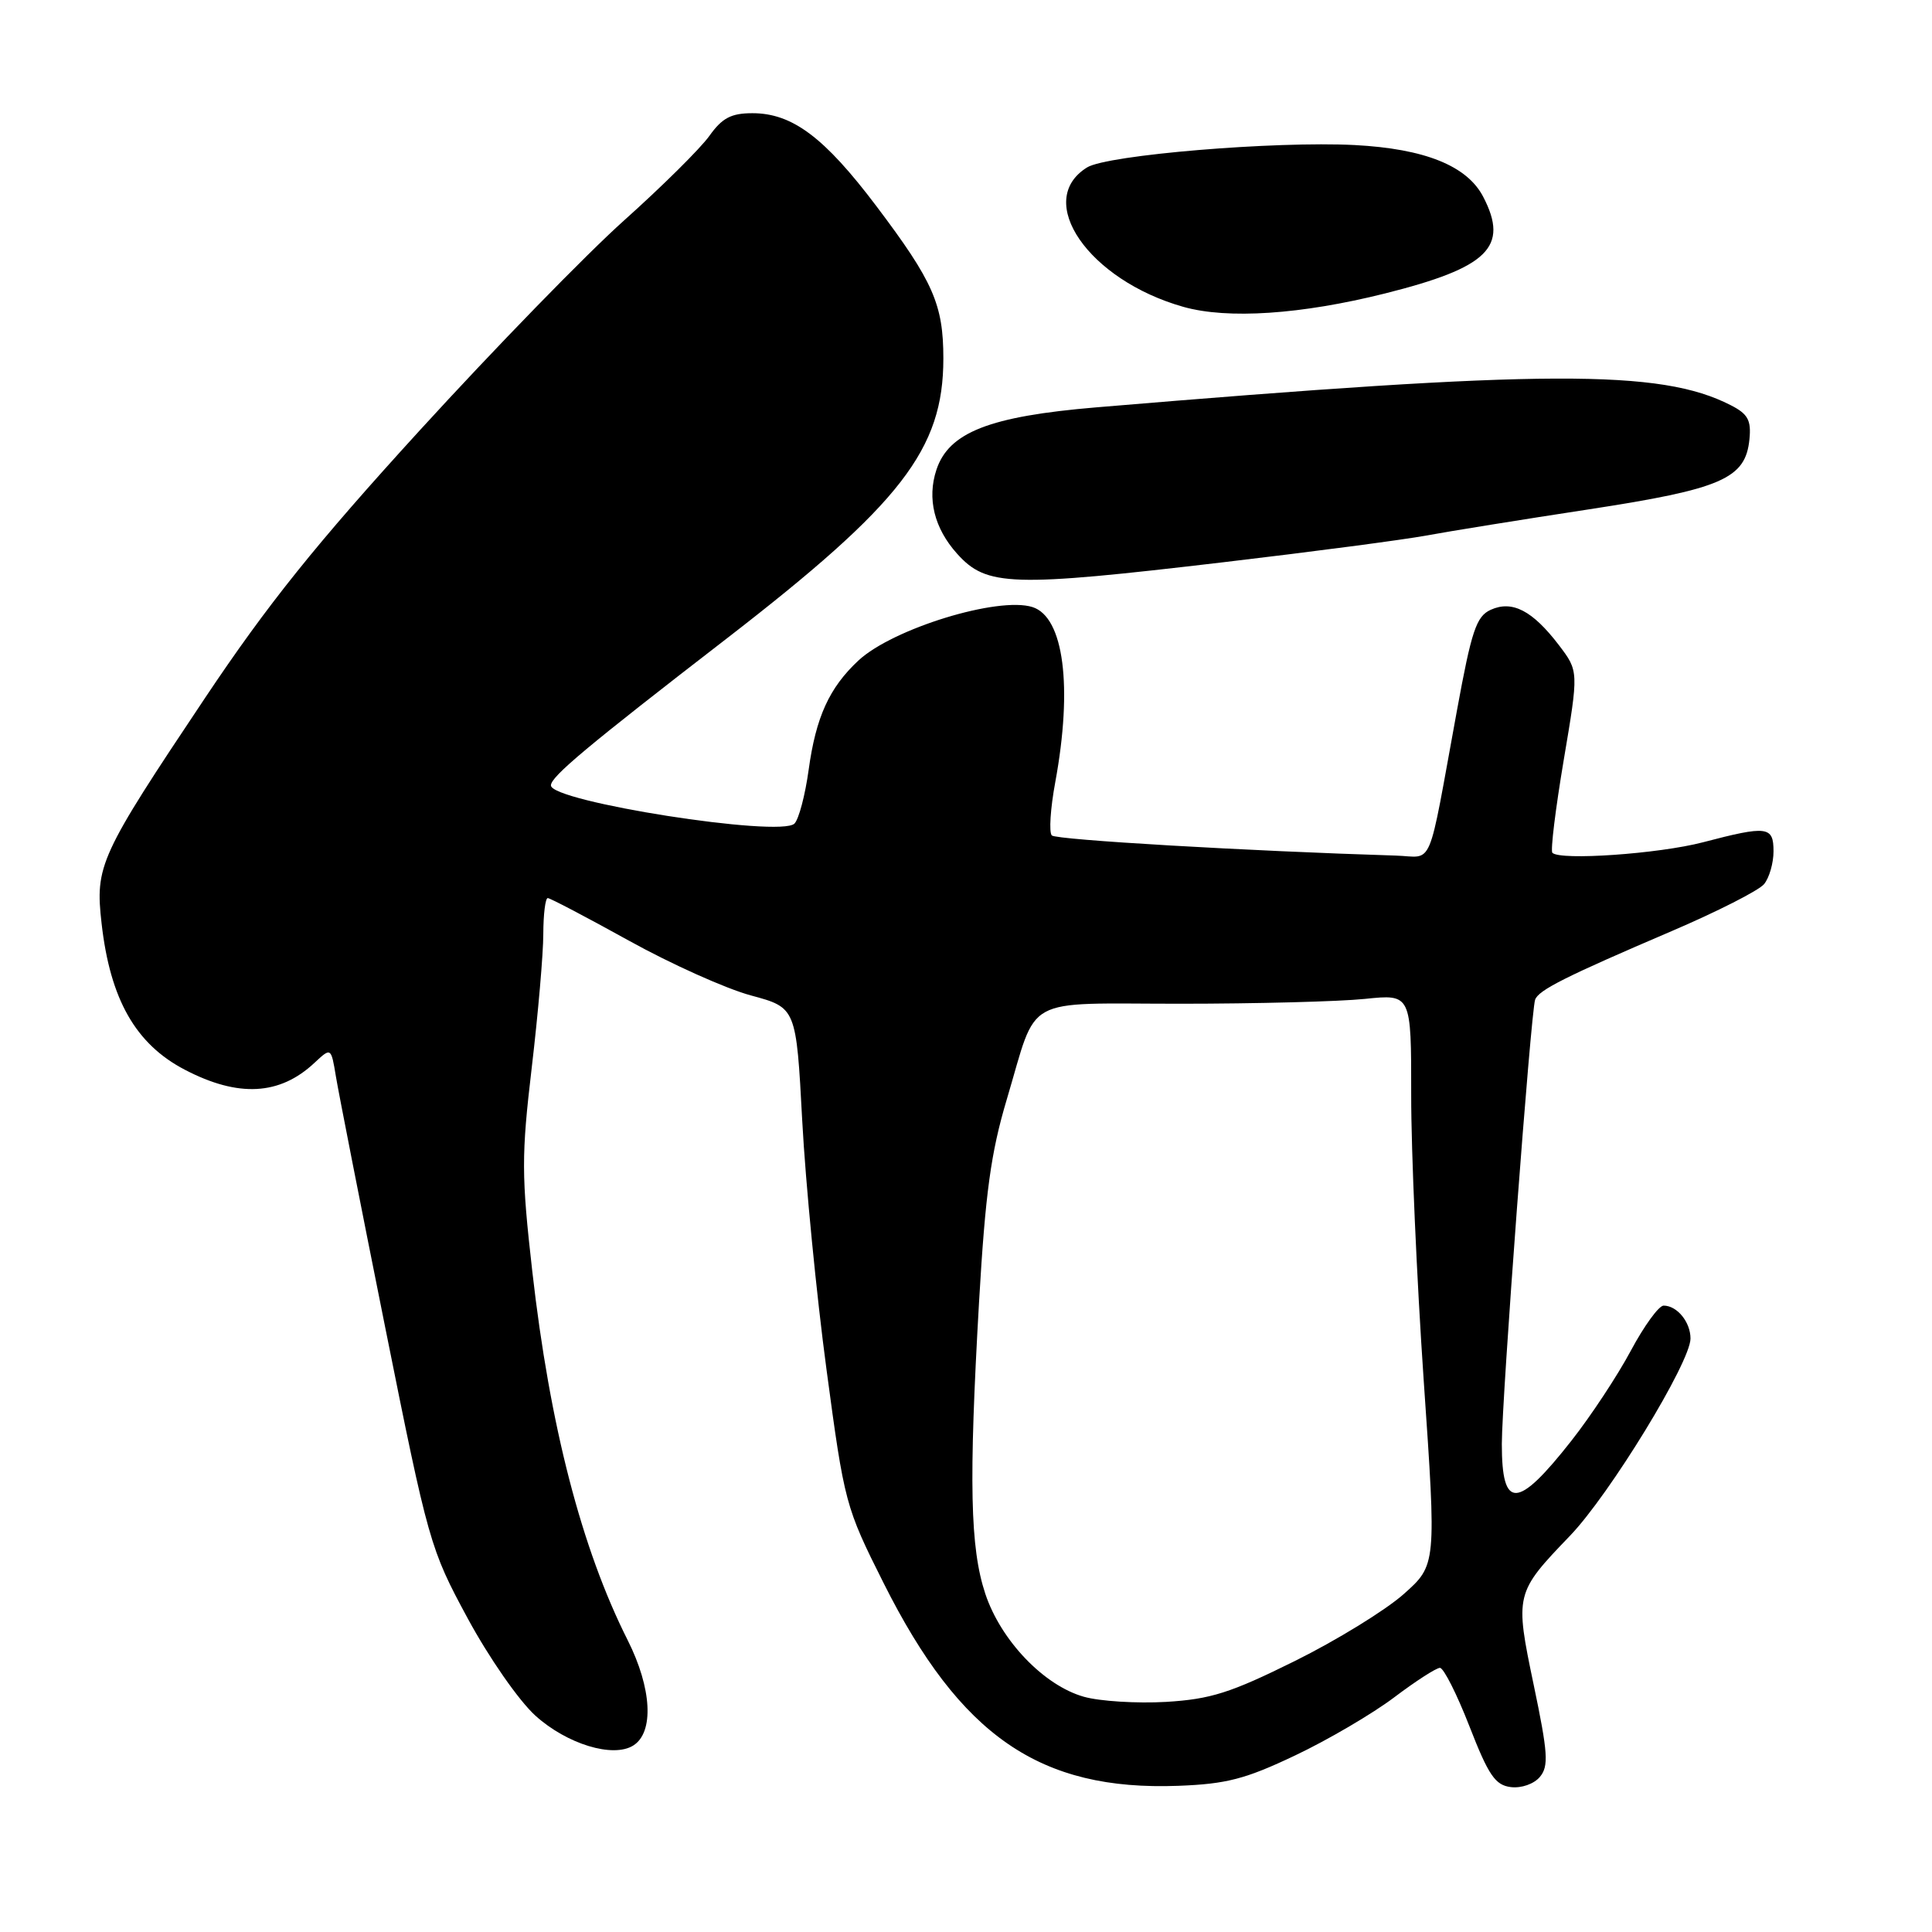<?xml version="1.0" encoding="UTF-8" standalone="no"?>
<!DOCTYPE svg PUBLIC "-//W3C//DTD SVG 1.1//EN" "http://www.w3.org/Graphics/SVG/1.1/DTD/svg11.dtd" >
<svg xmlns="http://www.w3.org/2000/svg" xmlns:xlink="http://www.w3.org/1999/xlink" version="1.1" viewBox="0 0 256 256">
 <g >
 <path fill="currentColor"
d=" M 171.62 232.60 C 175.95 230.55 181.84 227.09 184.71 224.93 C 187.57 222.77 190.31 221.00 190.80 221.00 C 191.29 221.00 193.05 224.49 194.71 228.75 C 197.24 235.25 198.13 236.55 200.20 236.80 C 201.60 236.97 203.27 236.38 204.05 235.44 C 205.23 234.02 205.11 232.27 203.23 223.29 C 200.71 211.23 200.75 211.08 208.03 203.50 C 213.29 198.03 224.00 180.50 224.00 177.36 C 224.00 175.18 222.22 173.00 220.44 173.00 C 219.80 173.00 217.85 175.69 216.09 178.98 C 214.34 182.26 210.79 187.64 208.20 190.93 C 201.06 200.01 199.00 200.10 199.00 191.34 C 199.00 185.31 202.84 134.15 203.41 132.47 C 203.85 131.20 207.41 129.41 221.50 123.38 C 227.55 120.79 233.06 117.99 233.75 117.15 C 234.44 116.31 235.00 114.35 235.00 112.81 C 235.00 109.48 234.19 109.37 225.64 111.61 C 219.78 113.14 206.72 114.05 205.70 113.00 C 205.43 112.72 206.11 107.20 207.20 100.72 C 209.19 88.94 209.19 88.94 206.56 85.48 C 203.06 80.90 200.38 79.51 197.53 80.80 C 195.62 81.67 194.99 83.55 193.05 94.16 C 189.08 115.82 190.05 113.52 184.95 113.37 C 165.45 112.77 139.95 111.29 139.37 110.70 C 138.98 110.31 139.18 107.13 139.83 103.63 C 142.16 90.98 140.96 81.76 136.81 80.44 C 132.27 79.00 118.31 83.29 113.76 87.51 C 109.88 91.12 108.11 95.02 107.15 102.01 C 106.69 105.35 105.85 108.55 105.27 109.13 C 103.40 111.00 73.00 106.23 73.00 104.07 C 73.00 102.90 77.77 98.91 96.25 84.64 C 119.45 66.71 125.00 59.54 125.00 47.50 C 125.00 40.35 123.66 37.30 116.13 27.32 C 109.24 18.19 104.98 15.00 99.70 15.00 C 96.88 15.00 95.69 15.63 94.00 18.00 C 92.83 19.65 87.73 24.70 82.68 29.22 C 77.63 33.74 65.48 46.23 55.67 56.97 C 41.84 72.12 35.45 80.09 27.15 92.51 C 13.17 113.43 12.59 114.70 13.46 122.35 C 14.60 132.43 17.97 138.35 24.50 141.75 C 31.58 145.44 37.07 145.15 41.68 140.82 C 43.87 138.78 43.87 138.78 44.51 142.64 C 44.86 144.76 47.79 159.68 51.02 175.78 C 56.77 204.44 57.00 205.25 61.96 214.42 C 64.78 219.64 68.76 225.36 70.95 227.34 C 75.13 231.11 81.23 232.97 83.91 231.29 C 86.69 229.55 86.38 223.71 83.17 217.33 C 77.06 205.20 72.85 188.92 70.53 168.45 C 69.09 155.74 69.08 153.15 70.46 141.45 C 71.30 134.33 71.99 126.36 71.99 123.75 C 72.00 121.14 72.26 119.00 72.58 119.00 C 72.89 119.00 77.73 121.54 83.33 124.64 C 88.92 127.74 96.20 131.01 99.50 131.90 C 105.50 133.52 105.50 133.52 106.30 148.51 C 106.74 156.75 108.19 171.60 109.52 181.50 C 111.89 199.18 112.02 199.68 117.09 209.78 C 127.27 230.07 137.80 237.31 156.12 236.63 C 162.50 236.39 165.02 235.74 171.62 232.60 Z  M 162.19 74.49 C 173.91 73.11 185.97 71.52 189.00 70.96 C 192.03 70.40 201.69 68.84 210.48 67.50 C 228.16 64.79 231.29 63.43 231.81 58.21 C 232.06 55.67 231.61 54.85 229.31 53.68 C 219.99 48.92 204.85 48.97 145.22 53.98 C 131.13 55.17 125.72 57.28 124.08 62.25 C 122.82 66.06 123.79 70.00 126.82 73.37 C 130.73 77.72 133.94 77.82 162.19 74.49 Z  M 183.50 38.89 C 197.21 35.45 199.98 32.73 196.54 26.09 C 194.41 21.97 188.80 19.71 179.50 19.22 C 168.91 18.68 146.74 20.53 144.05 22.18 C 136.96 26.57 144.24 37.11 156.80 40.66 C 162.67 42.32 172.39 41.67 183.50 38.89 Z  M 143.62 224.83 C 138.33 223.34 132.62 217.38 130.56 211.19 C 128.54 205.10 128.36 196.42 129.73 172.50 C 130.57 158.04 131.29 152.75 133.42 145.62 C 137.57 131.71 135.22 133.00 156.39 133.00 C 166.46 133.00 177.47 132.71 180.85 132.36 C 187.00 131.72 187.00 131.72 186.99 145.11 C 186.98 152.47 187.73 169.50 188.65 182.94 C 190.34 207.37 190.34 207.37 185.98 211.24 C 183.58 213.37 177.09 217.36 171.56 220.10 C 163.04 224.32 160.43 225.15 154.50 225.51 C 150.65 225.73 145.75 225.43 143.62 224.83 Z "/>
</g>
</svg>